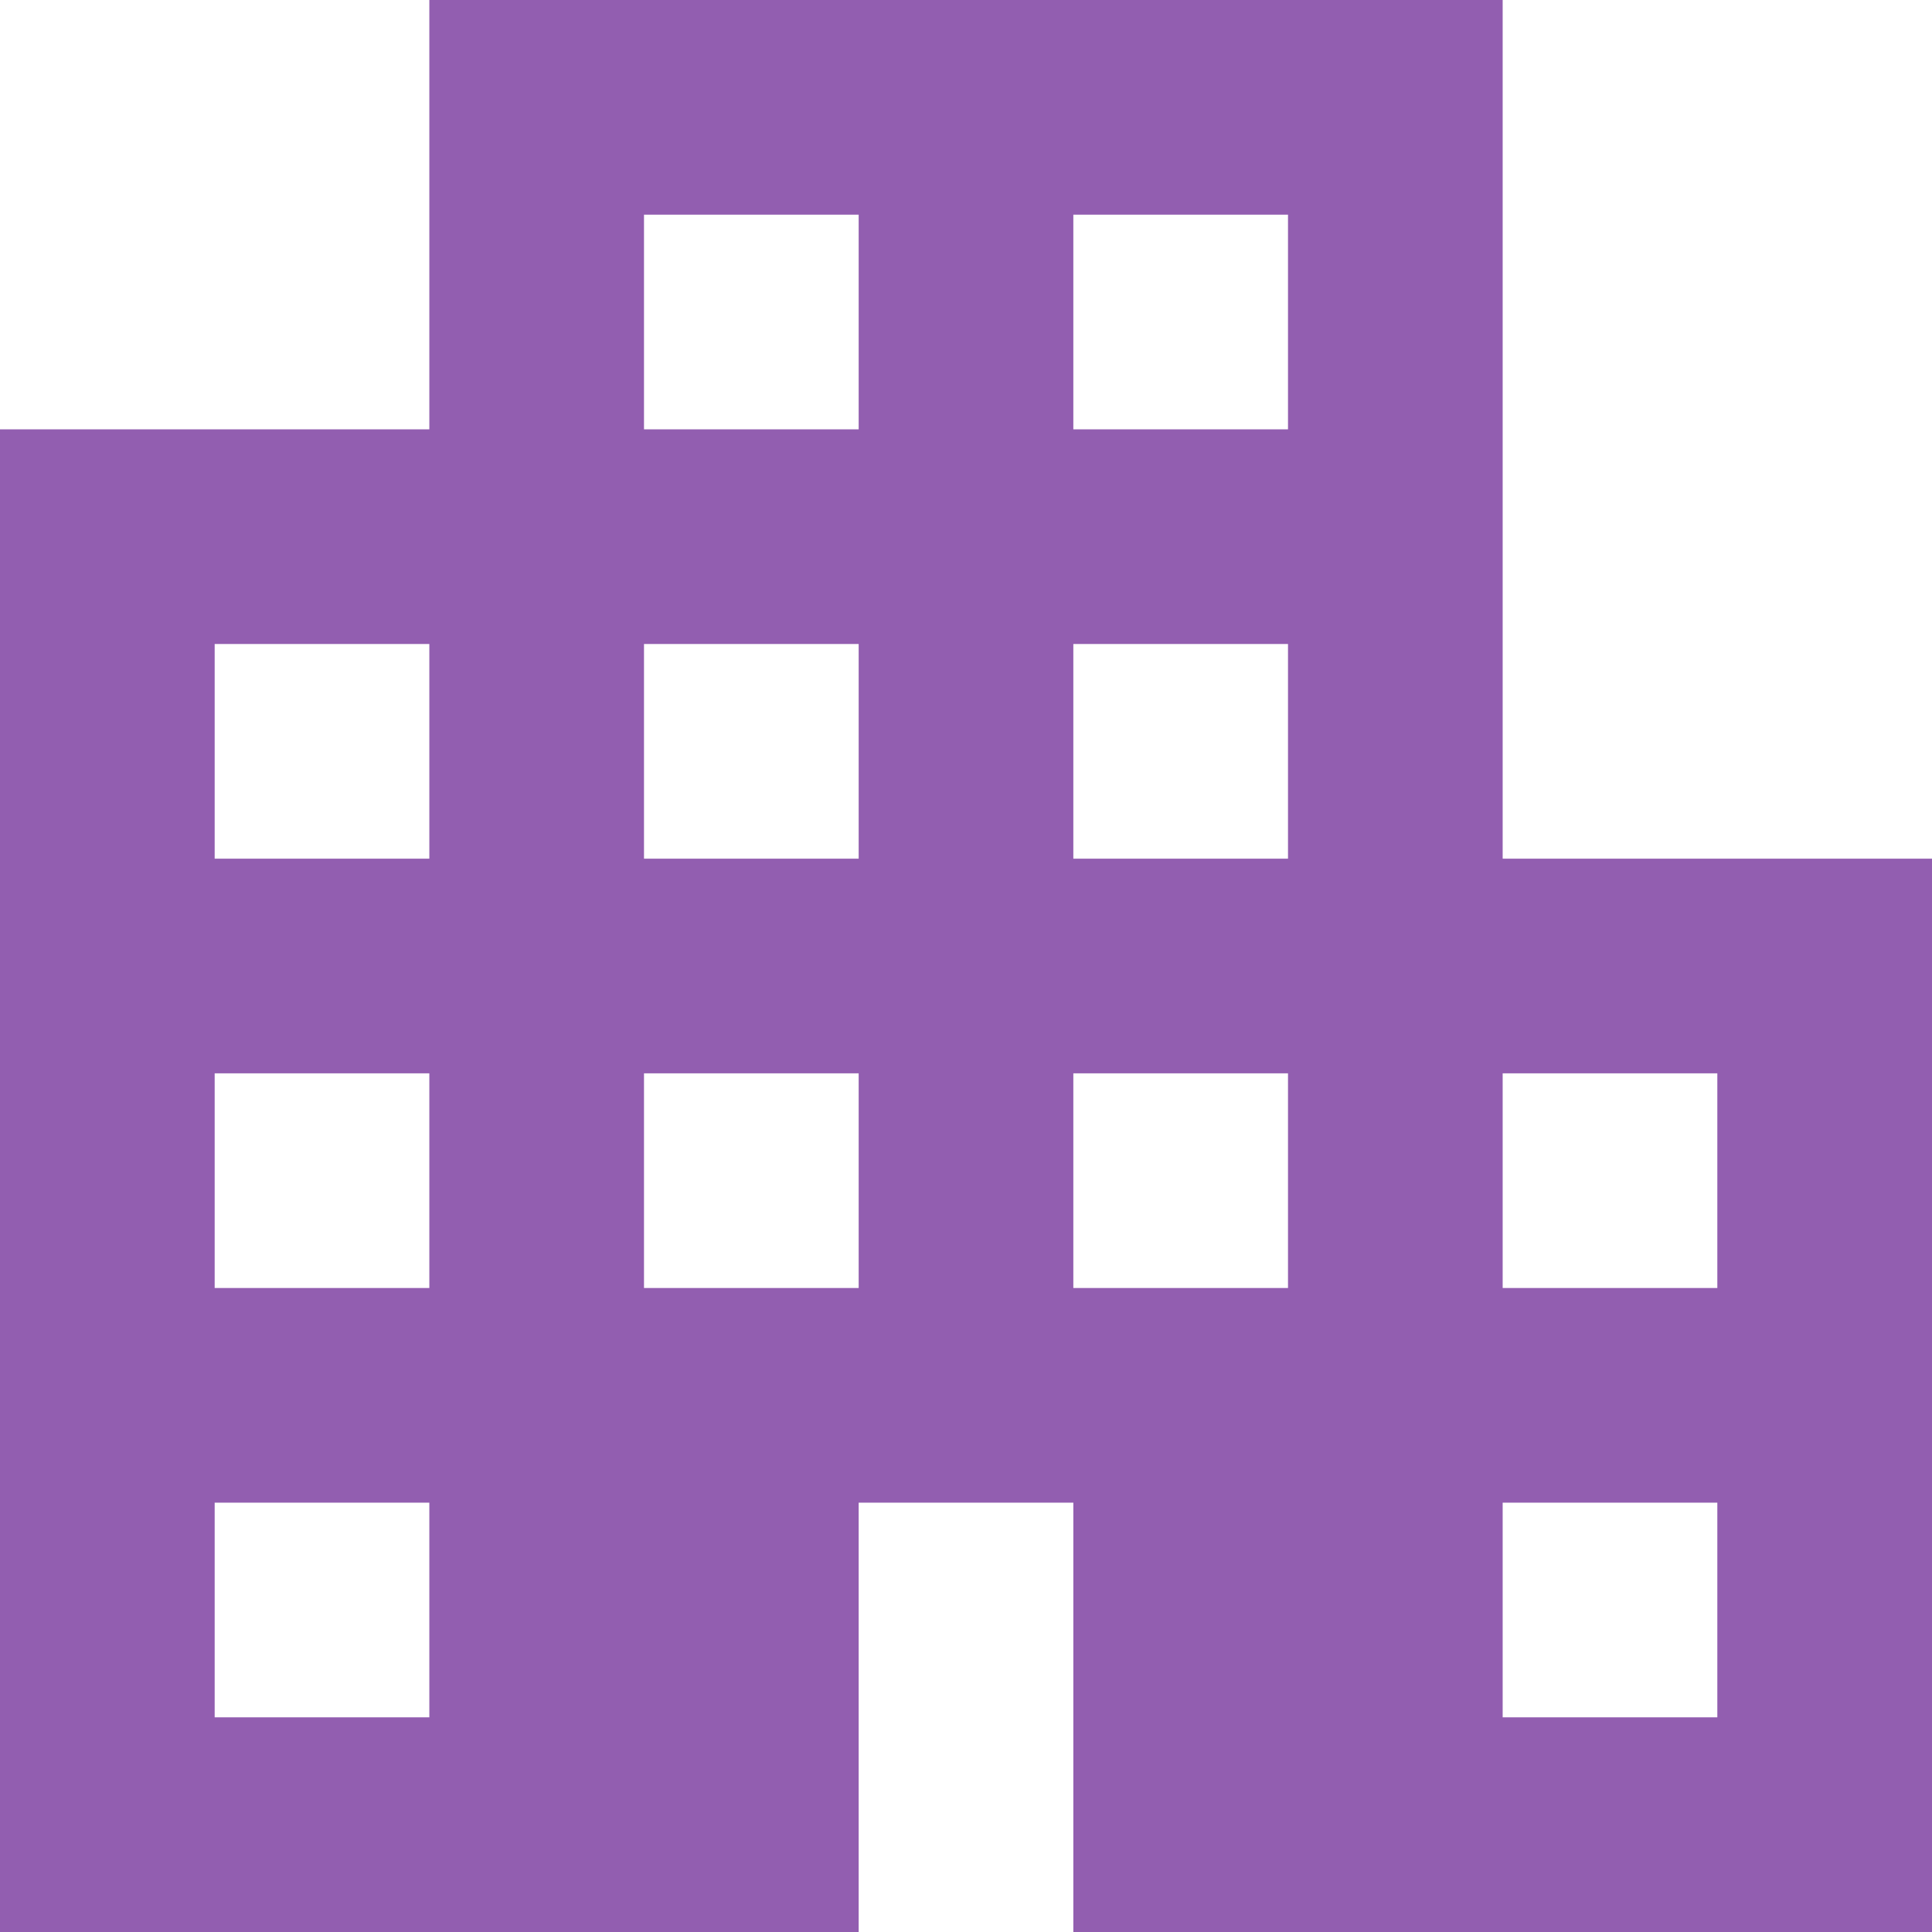 <svg width="36" height="36" viewBox="0 0 36 36" fill="none" xmlns="http://www.w3.org/2000/svg">
<path d="M28 16V0H8V8H0V36H16V28H20V36H36V16H28ZM8 32H4V28H8V32ZM8 24H4V20H8V24ZM8 16H4V12H8V16ZM16 24H12V20H16V24ZM16 16H12V12H16V16ZM16 8H12V4H16V8ZM24 24H20V20H24V24ZM24 16H20V12H24V16ZM24 8H20V4H24V8ZM32 32H28V28H32V32ZM32 24H28V20H32V24Z" fill="#925EB0"/>
</svg>
